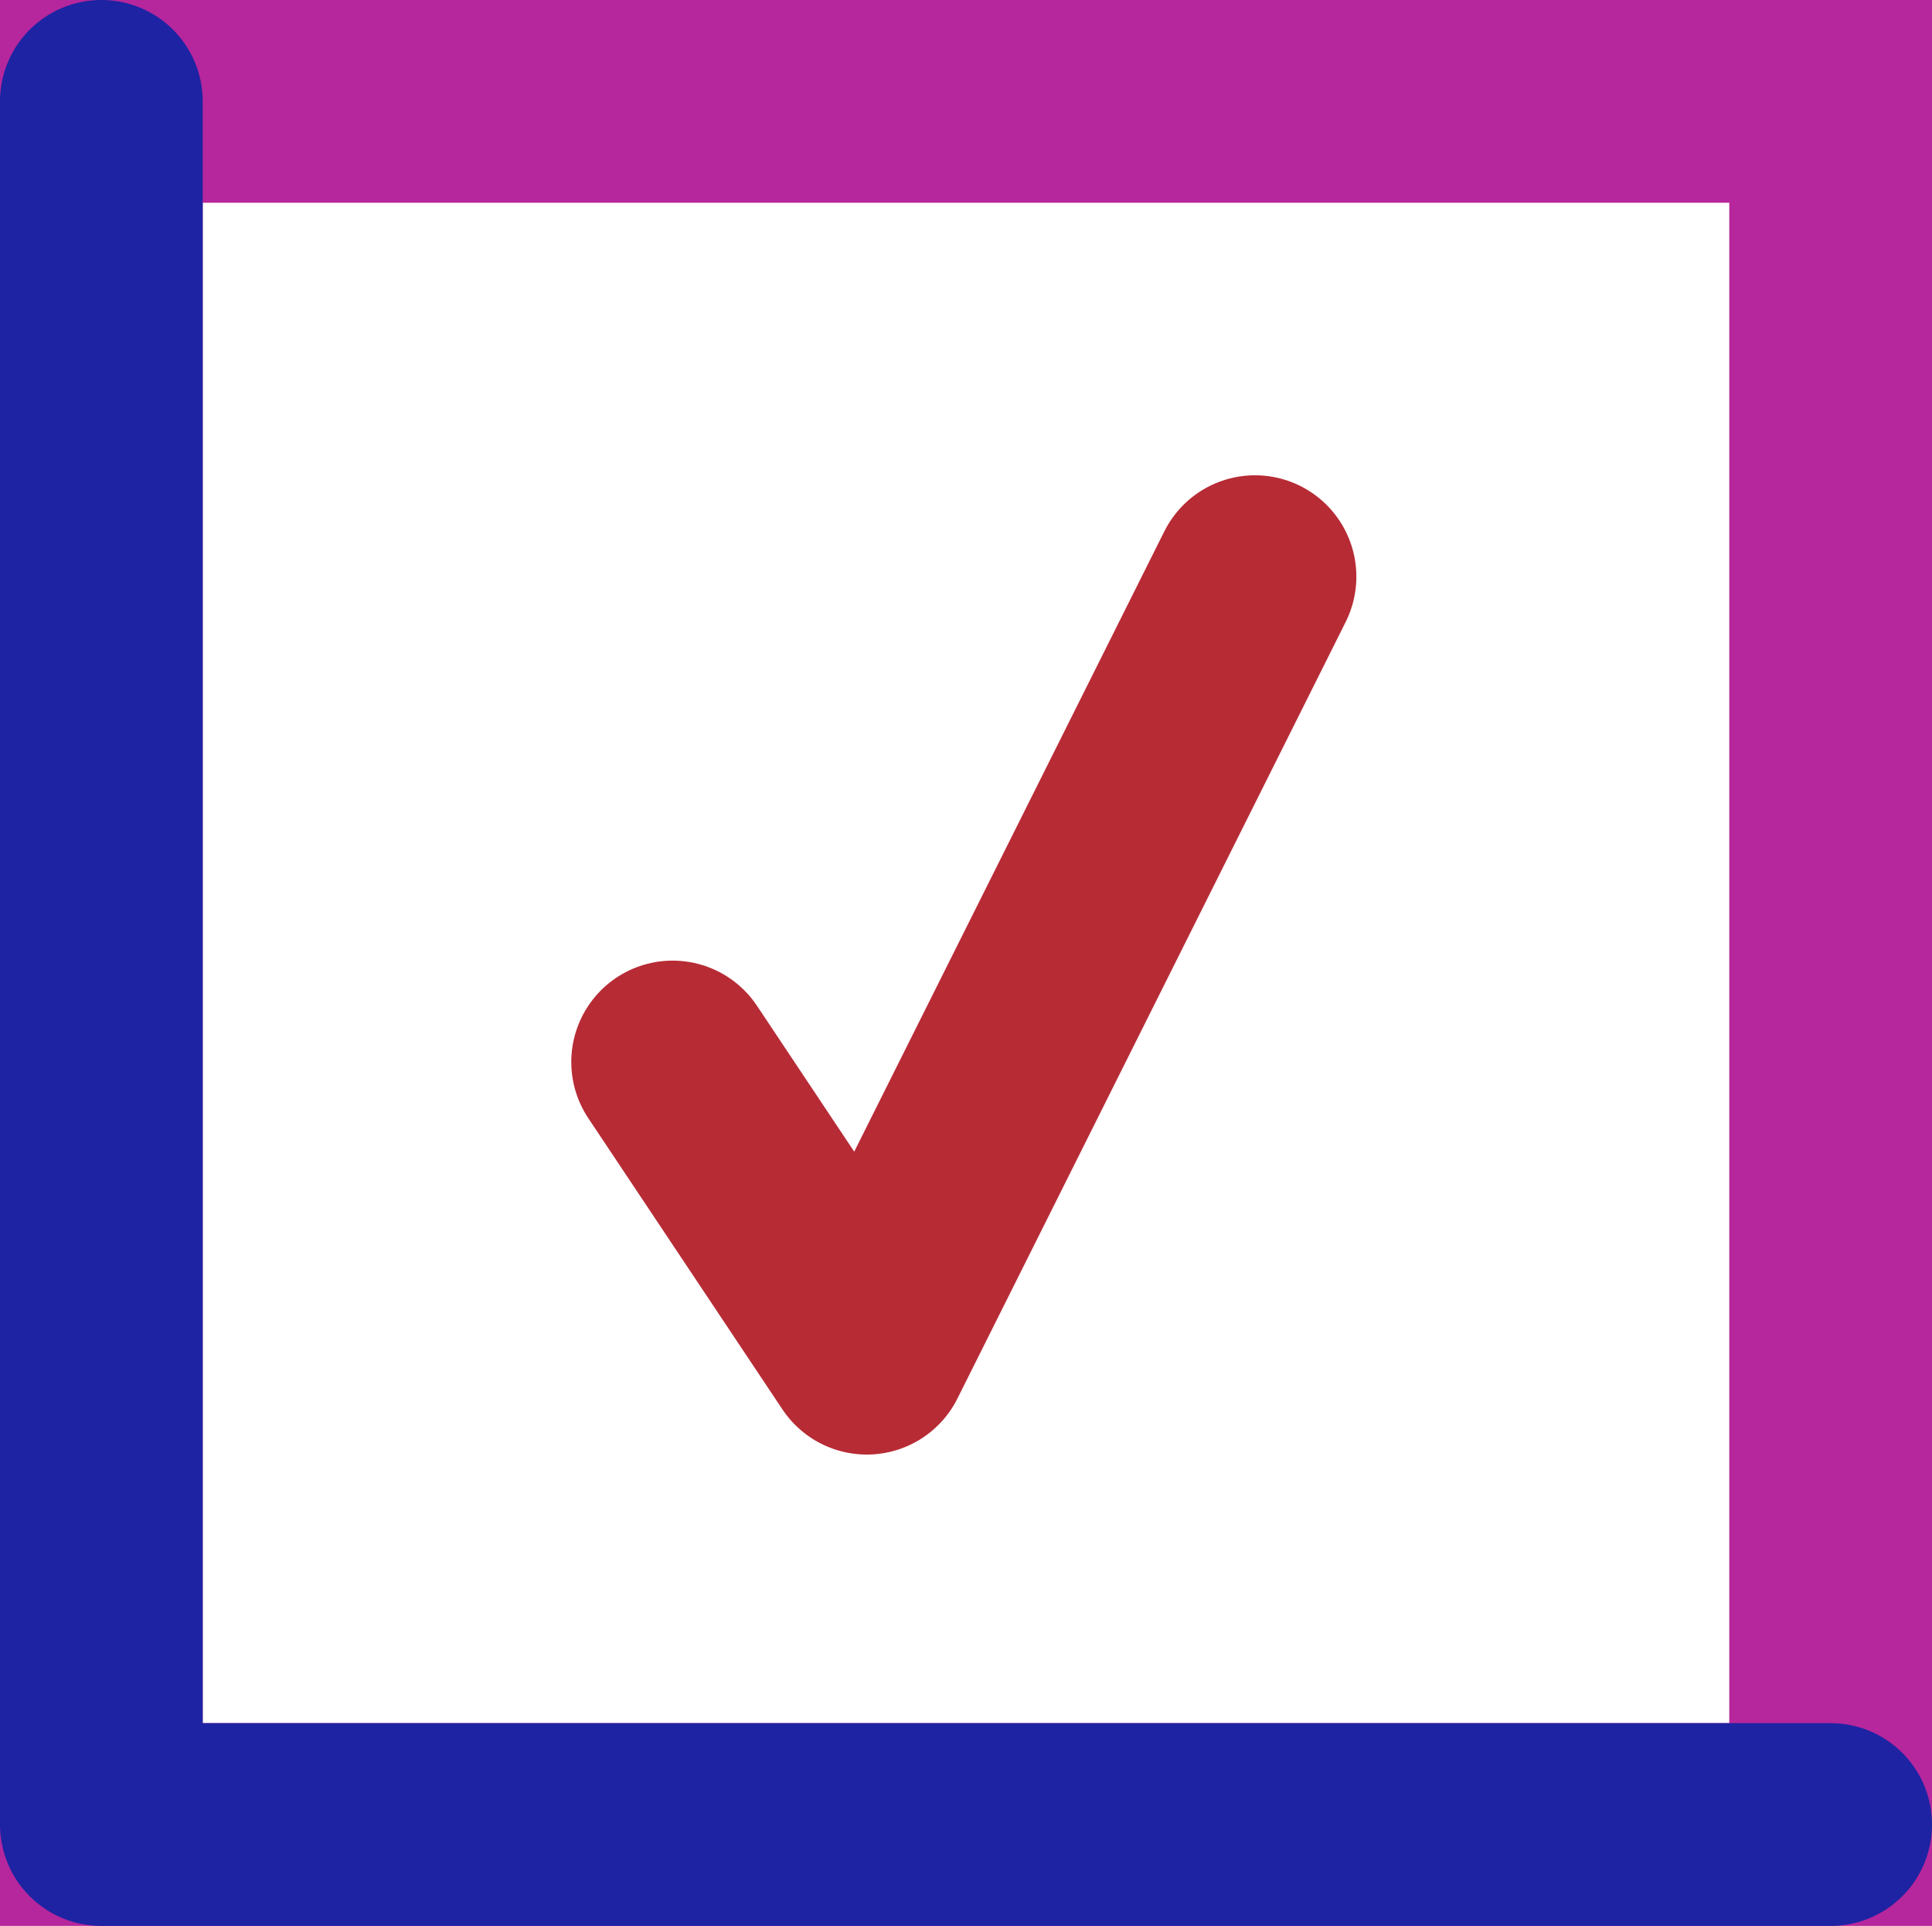 <svg xmlns="http://www.w3.org/2000/svg" width="38.124" height="38" viewBox="0 0 38.124 38"><defs><style>.a,.b,.c{fill:none;stroke-linecap:round;stroke-width:4px;}.a{stroke:#b72b35;}.a,.c{stroke-linejoin:round;}.b{stroke:#b6269c;}.c{stroke:#1d23a3;}</style></defs><g transform="translate(-180 -180.065)"><path class="a" d="M205.385,191.958l-7.661,15.322-3.831-5.746" transform="translate(-0.62 -0.515)"/><path class="b" d="M0,0H34.124V34H0Z" transform="translate(182 182.065)"/><path class="c" d="M216.124,216.065H182v-34"/></g></svg>